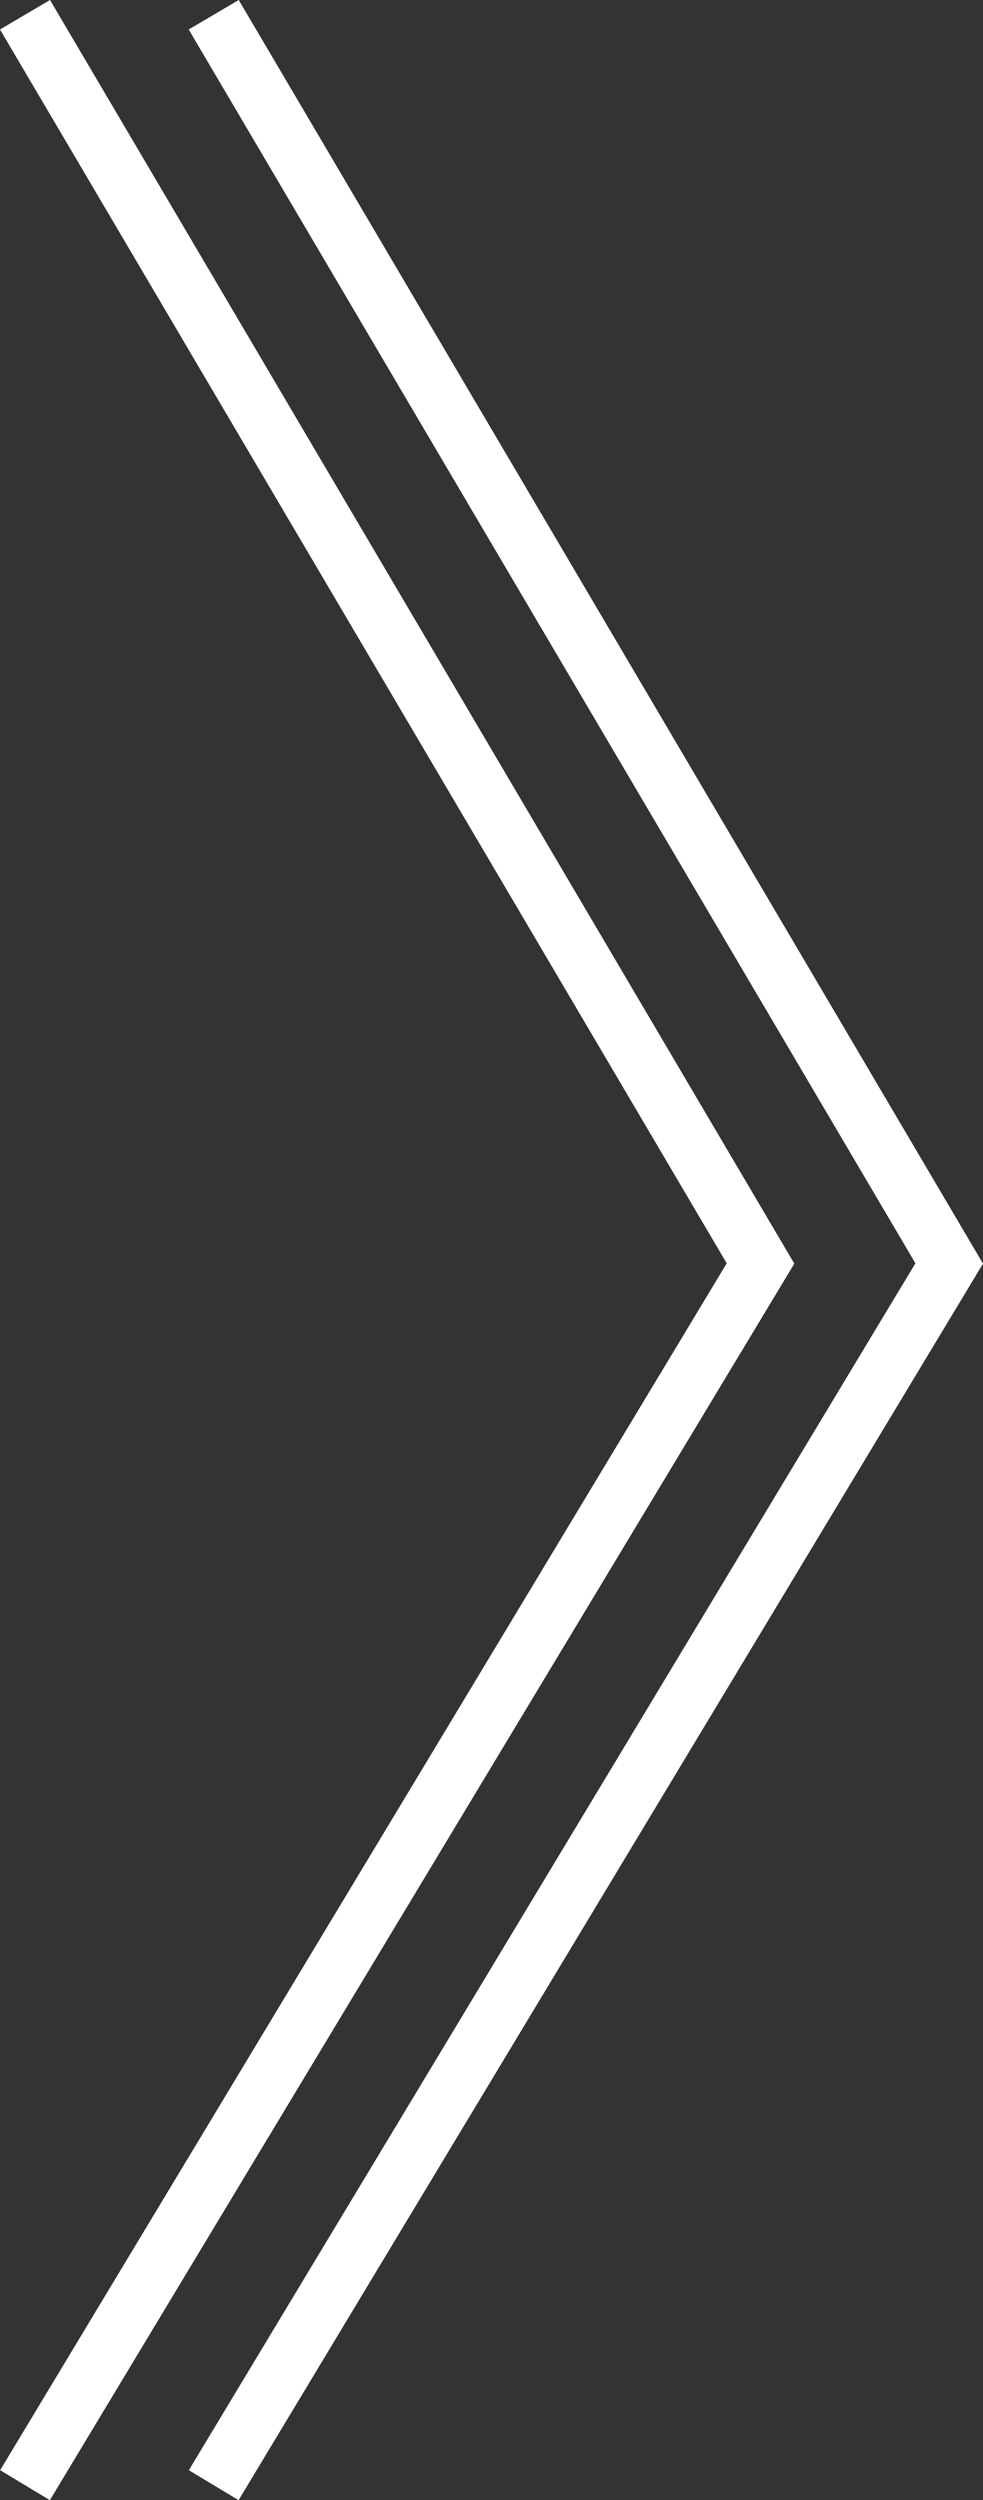 <svg xmlns="http://www.w3.org/2000/svg" width="67.721" height="172.186" viewBox="0 0 67.721 172.186">
  <rect x="0" y="0" width="67.721" height="172.186" fill="#333333" stroke="none"/>
  <defs>
    <style>
      .cls-1 {
        fill: none;
        stroke: white;
        stroke-width: 4px;
      }
    </style>
  </defs>
  <g id="Component_2_1" data-name="Component 2 – 1" transform="translate(1.723 1.015)">
    <path id="Path_2" data-name="Path 2" class="cls-1" d="M4602.666,1408l50.67,86-50.67,84.139" transform="translate(-4602.666 -1408)"/>
    <path id="Path_3" data-name="Path 3" class="cls-1" d="M4602.666,1408l50.67,86-50.67,84.139" transform="translate(-4589.666 -1408)"/>
  </g>
</svg>
